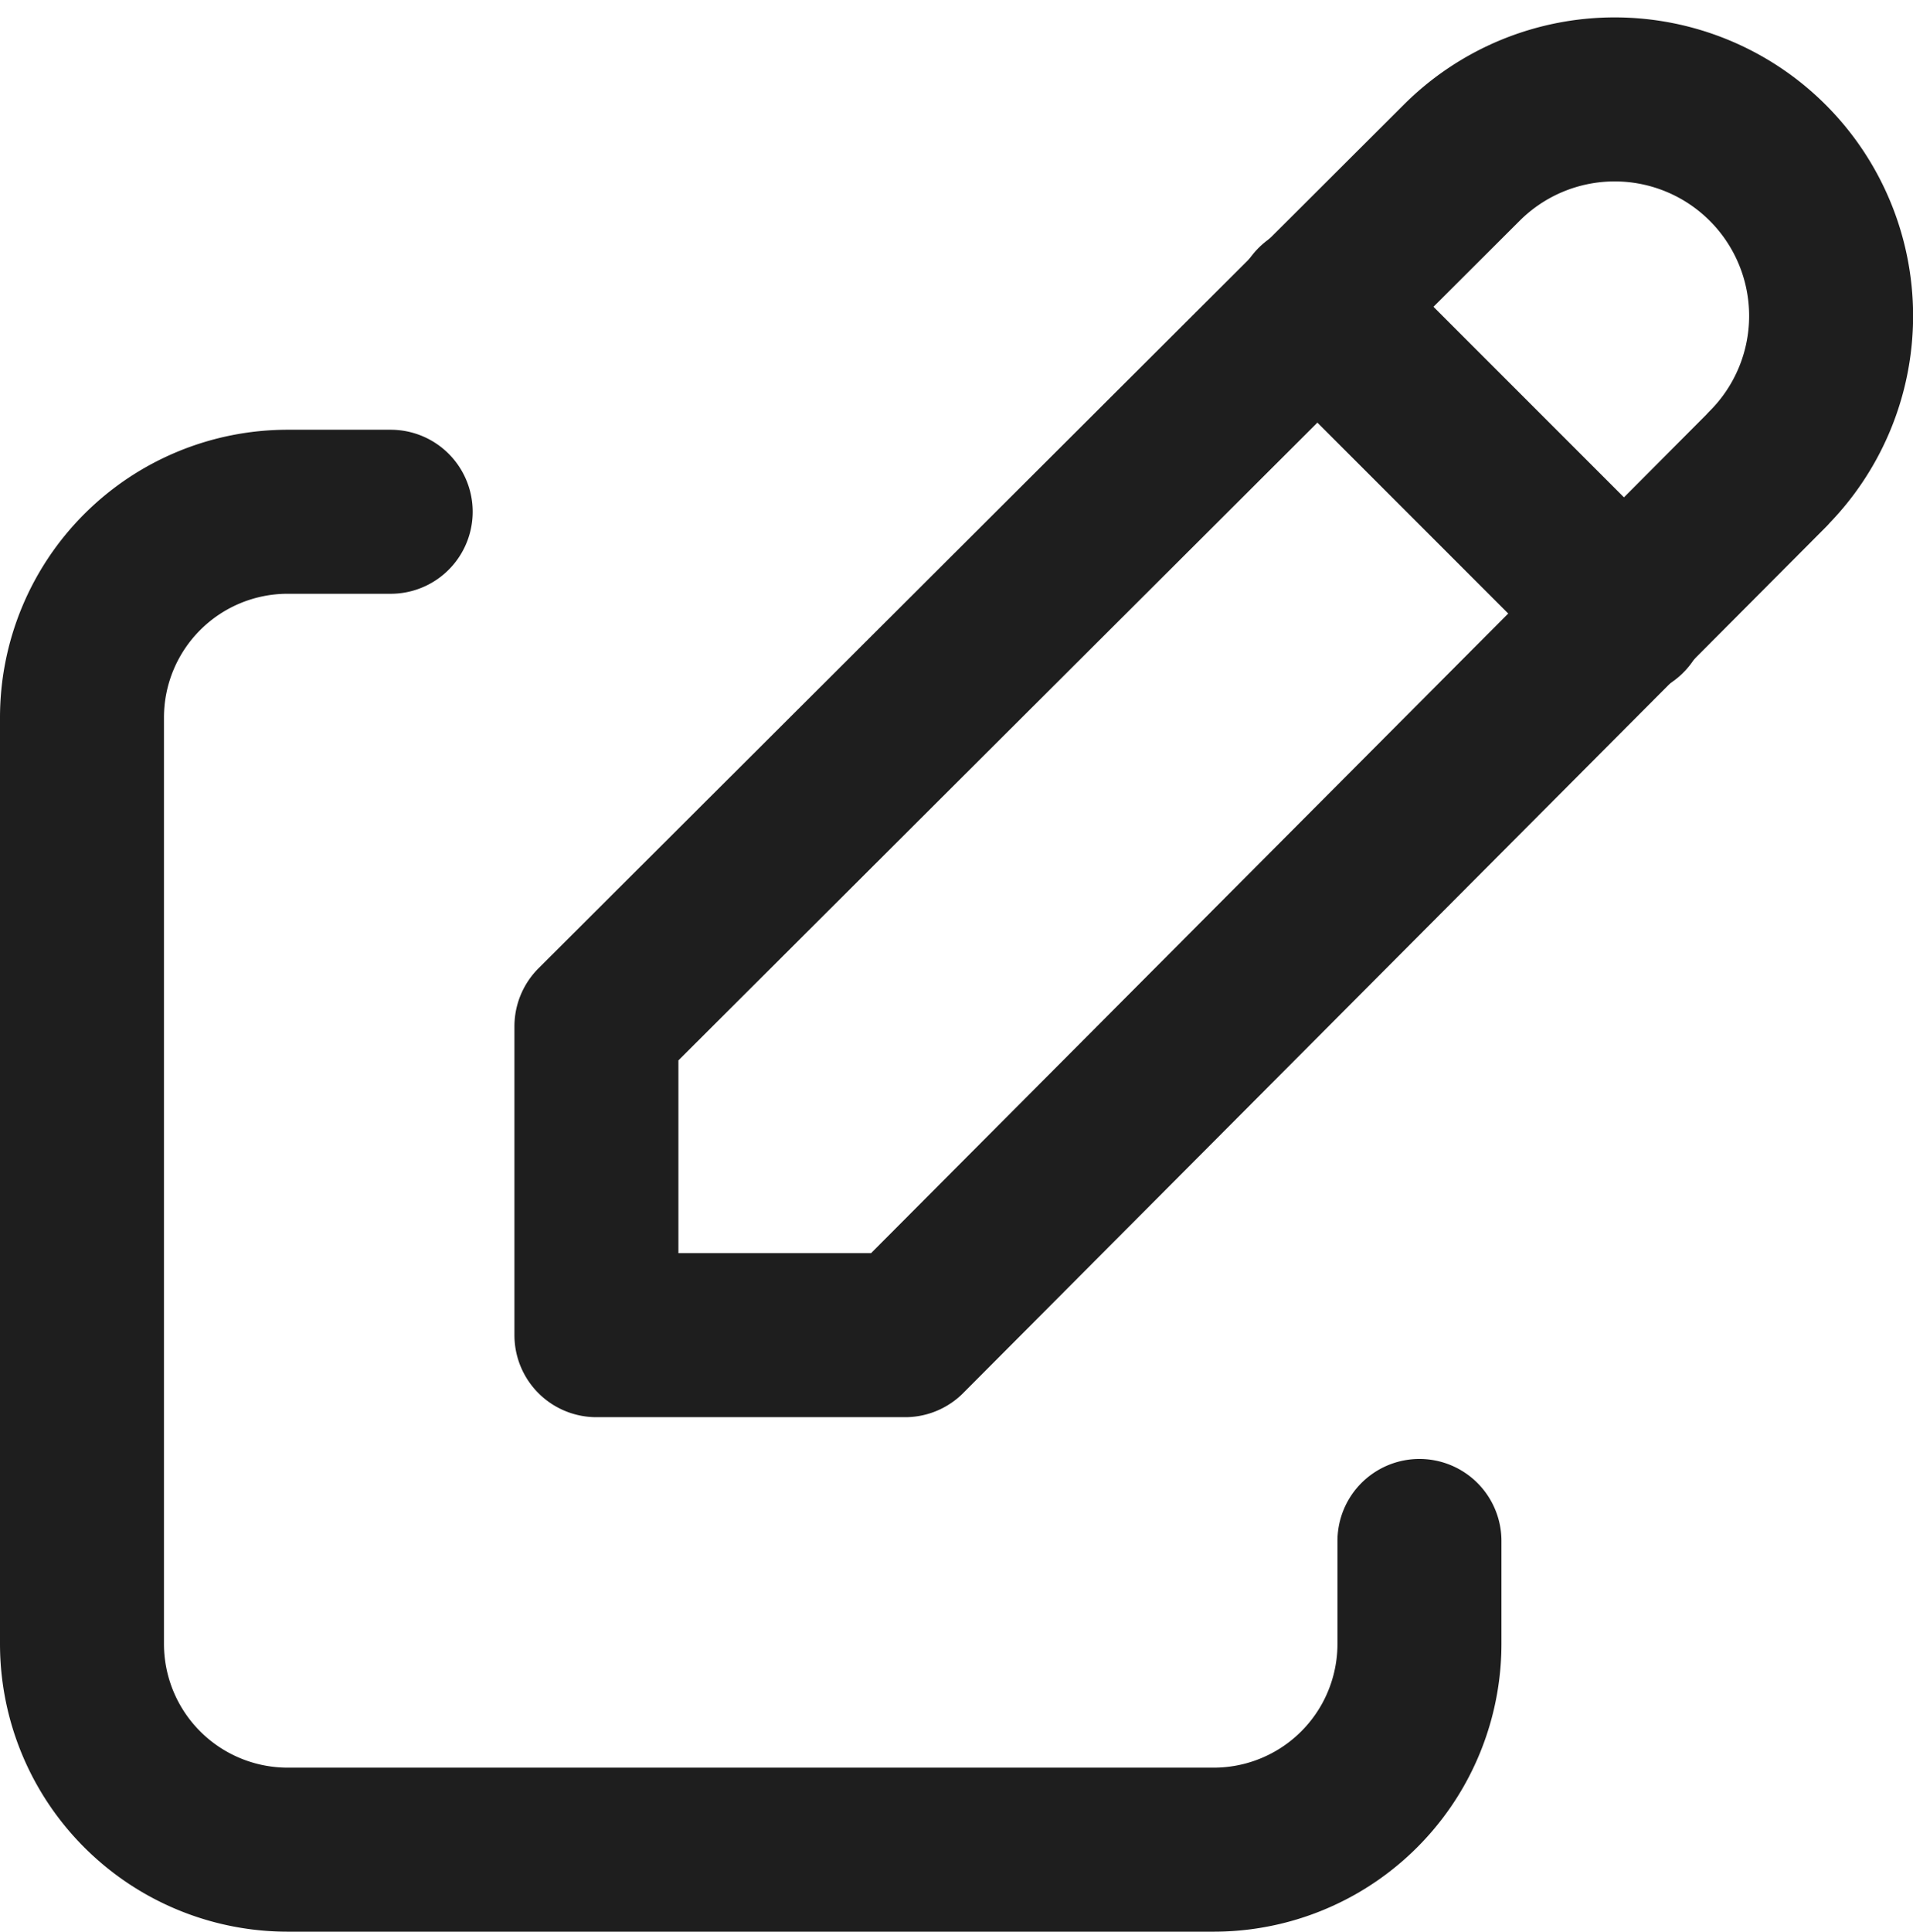 <svg xmlns="http://www.w3.org/2000/svg" width="17.5" height="17.665" viewBox="0 0 17.5 17.665">
  <g id="Group_69" data-name="Group 69" transform="translate(-1484.25 -93.085)">
    <path id="Path_68" data-name="Path 68" d="M6.824,7H5.882A1.882,1.882,0,0,0,4,8.882v8.471a1.882,1.882,0,0,0,1.882,1.882h8.471a1.882,1.882,0,0,0,1.882-1.882v-.941" transform="translate(1481 90.765)" fill="none" stroke="#1e1e1e" stroke-linecap="round" stroke-linejoin="round" stroke-width="1.5"/>
    <path id="Path_69" data-name="Path 69" d="M19.715,6.374a1.977,1.977,0,1,0-2.8-2.8L9,11.471v2.824h2.824l7.892-7.92Z" transform="translate(1480.706 91)" fill="none" stroke="#1e1e1e" stroke-linecap="round" stroke-linejoin="round" stroke-width="1.5"/>
    <path id="Path_70" data-name="Path 70" d="M16,5l2.824,2.824" transform="translate(1480.294 90.882)" fill="none" stroke="#1e1e1e" stroke-linecap="round" stroke-linejoin="round" stroke-width="1.5"/>
  </g>
</svg>
